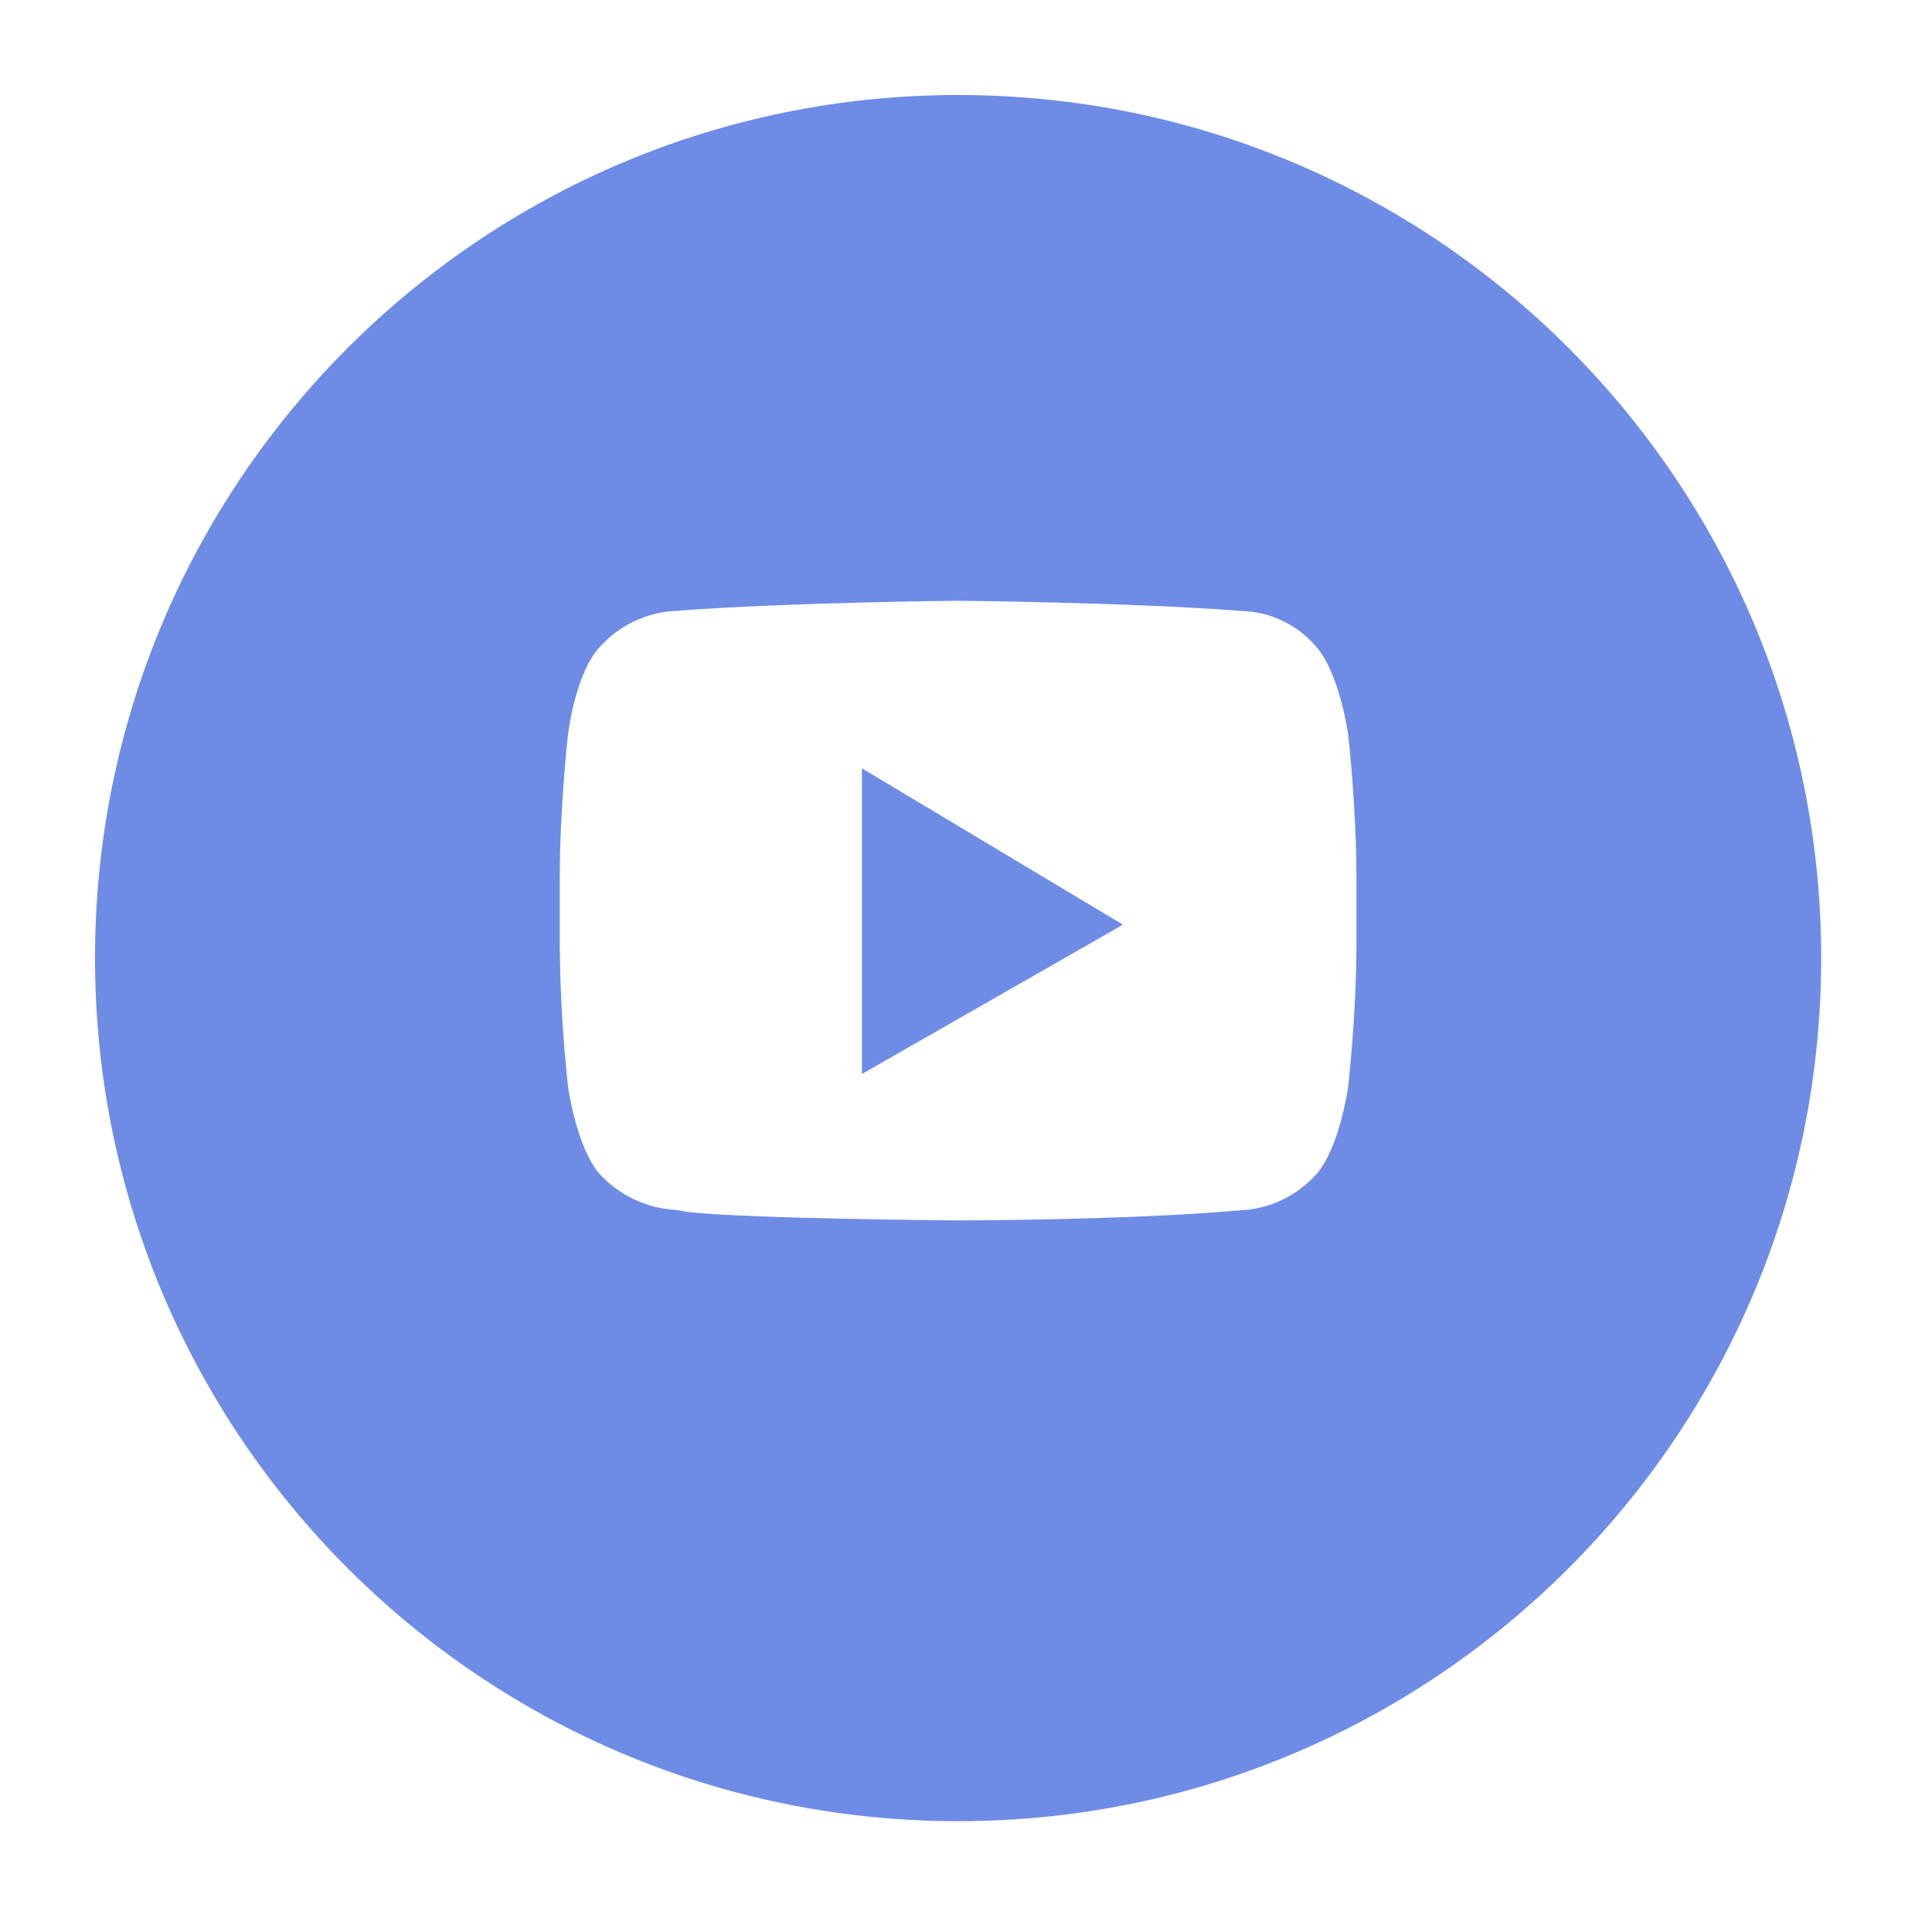 <svg width="122" height="122" viewBox="0 0 122 122" fill="none" xmlns="http://www.w3.org/2000/svg">
<g filter="url(#filter0_d_4338_137360)">
<path d="M60.501 112.002C90.601 112.002 115.002 87.601 115.002 57.501C115.002 27.401 90.601 3 60.501 3C30.401 3 6 27.401 6 57.501C6 87.601 30.401 112.002 60.501 112.002Z" fill="#6E8CE6"/>
</g>
<path d="M60.501 77.065C60.37 77.065 47.356 76.97 43.414 76.532C43.202 76.482 42.944 76.445 42.645 76.402C40.817 76.295 39.102 75.48 37.863 74.131C36.406 72.46 35.873 68.655 35.868 68.617C35.543 65.634 35.369 62.637 35.347 59.636L35.347 55.455C35.347 50.98 35.862 46.43 35.868 46.384C35.874 46.338 36.32 42.536 37.862 40.87C38.478 40.176 39.229 39.615 40.069 39.22C40.908 38.825 41.82 38.604 42.747 38.572H42.757L42.897 38.559C49.836 38.036 60.395 37.936 60.501 37.936C60.607 37.936 71.166 38.036 78.109 38.559L78.347 38.578C79.263 38.595 80.165 38.808 80.992 39.203C81.819 39.599 82.551 40.167 83.139 40.87C84.595 42.54 85.129 46.346 85.134 46.384C85.139 46.422 85.655 50.976 85.655 55.455V59.636C85.655 64.023 85.14 68.572 85.134 68.617C85.128 68.662 84.595 72.461 83.139 74.131C82.524 74.825 81.774 75.386 80.935 75.781C80.096 76.177 79.186 76.398 78.259 76.431H78.247L78.107 76.444C71.164 77.057 60.607 77.065 60.501 77.065ZM54.429 48.518V67.818L70.91 58.391L54.429 48.518Z" fill="white"/>
<defs>
<filter id="filter0_d_4338_137360" x="0" y="0" width="121.002" height="121.002" filterUnits="userSpaceOnUse" color-interpolation-filters="sRGB">
<feFlood flood-opacity="0" result="BackgroundImageFix"/>
<feColorMatrix in="SourceAlpha" type="matrix" values="0 0 0 0 0 0 0 0 0 0 0 0 0 0 0 0 0 0 127 0" result="hardAlpha"/>
<feOffset dy="3"/>
<feGaussianBlur stdDeviation="3"/>
<feColorMatrix type="matrix" values="0 0 0 0 0 0 0 0 0 0 0 0 0 0 0 0 0 0 0.161 0"/>
<feBlend mode="normal" in2="BackgroundImageFix" result="effect1_dropShadow_4338_137360"/>
<feBlend mode="normal" in="SourceGraphic" in2="effect1_dropShadow_4338_137360" result="shape"/>
</filter>
</defs>
</svg>
